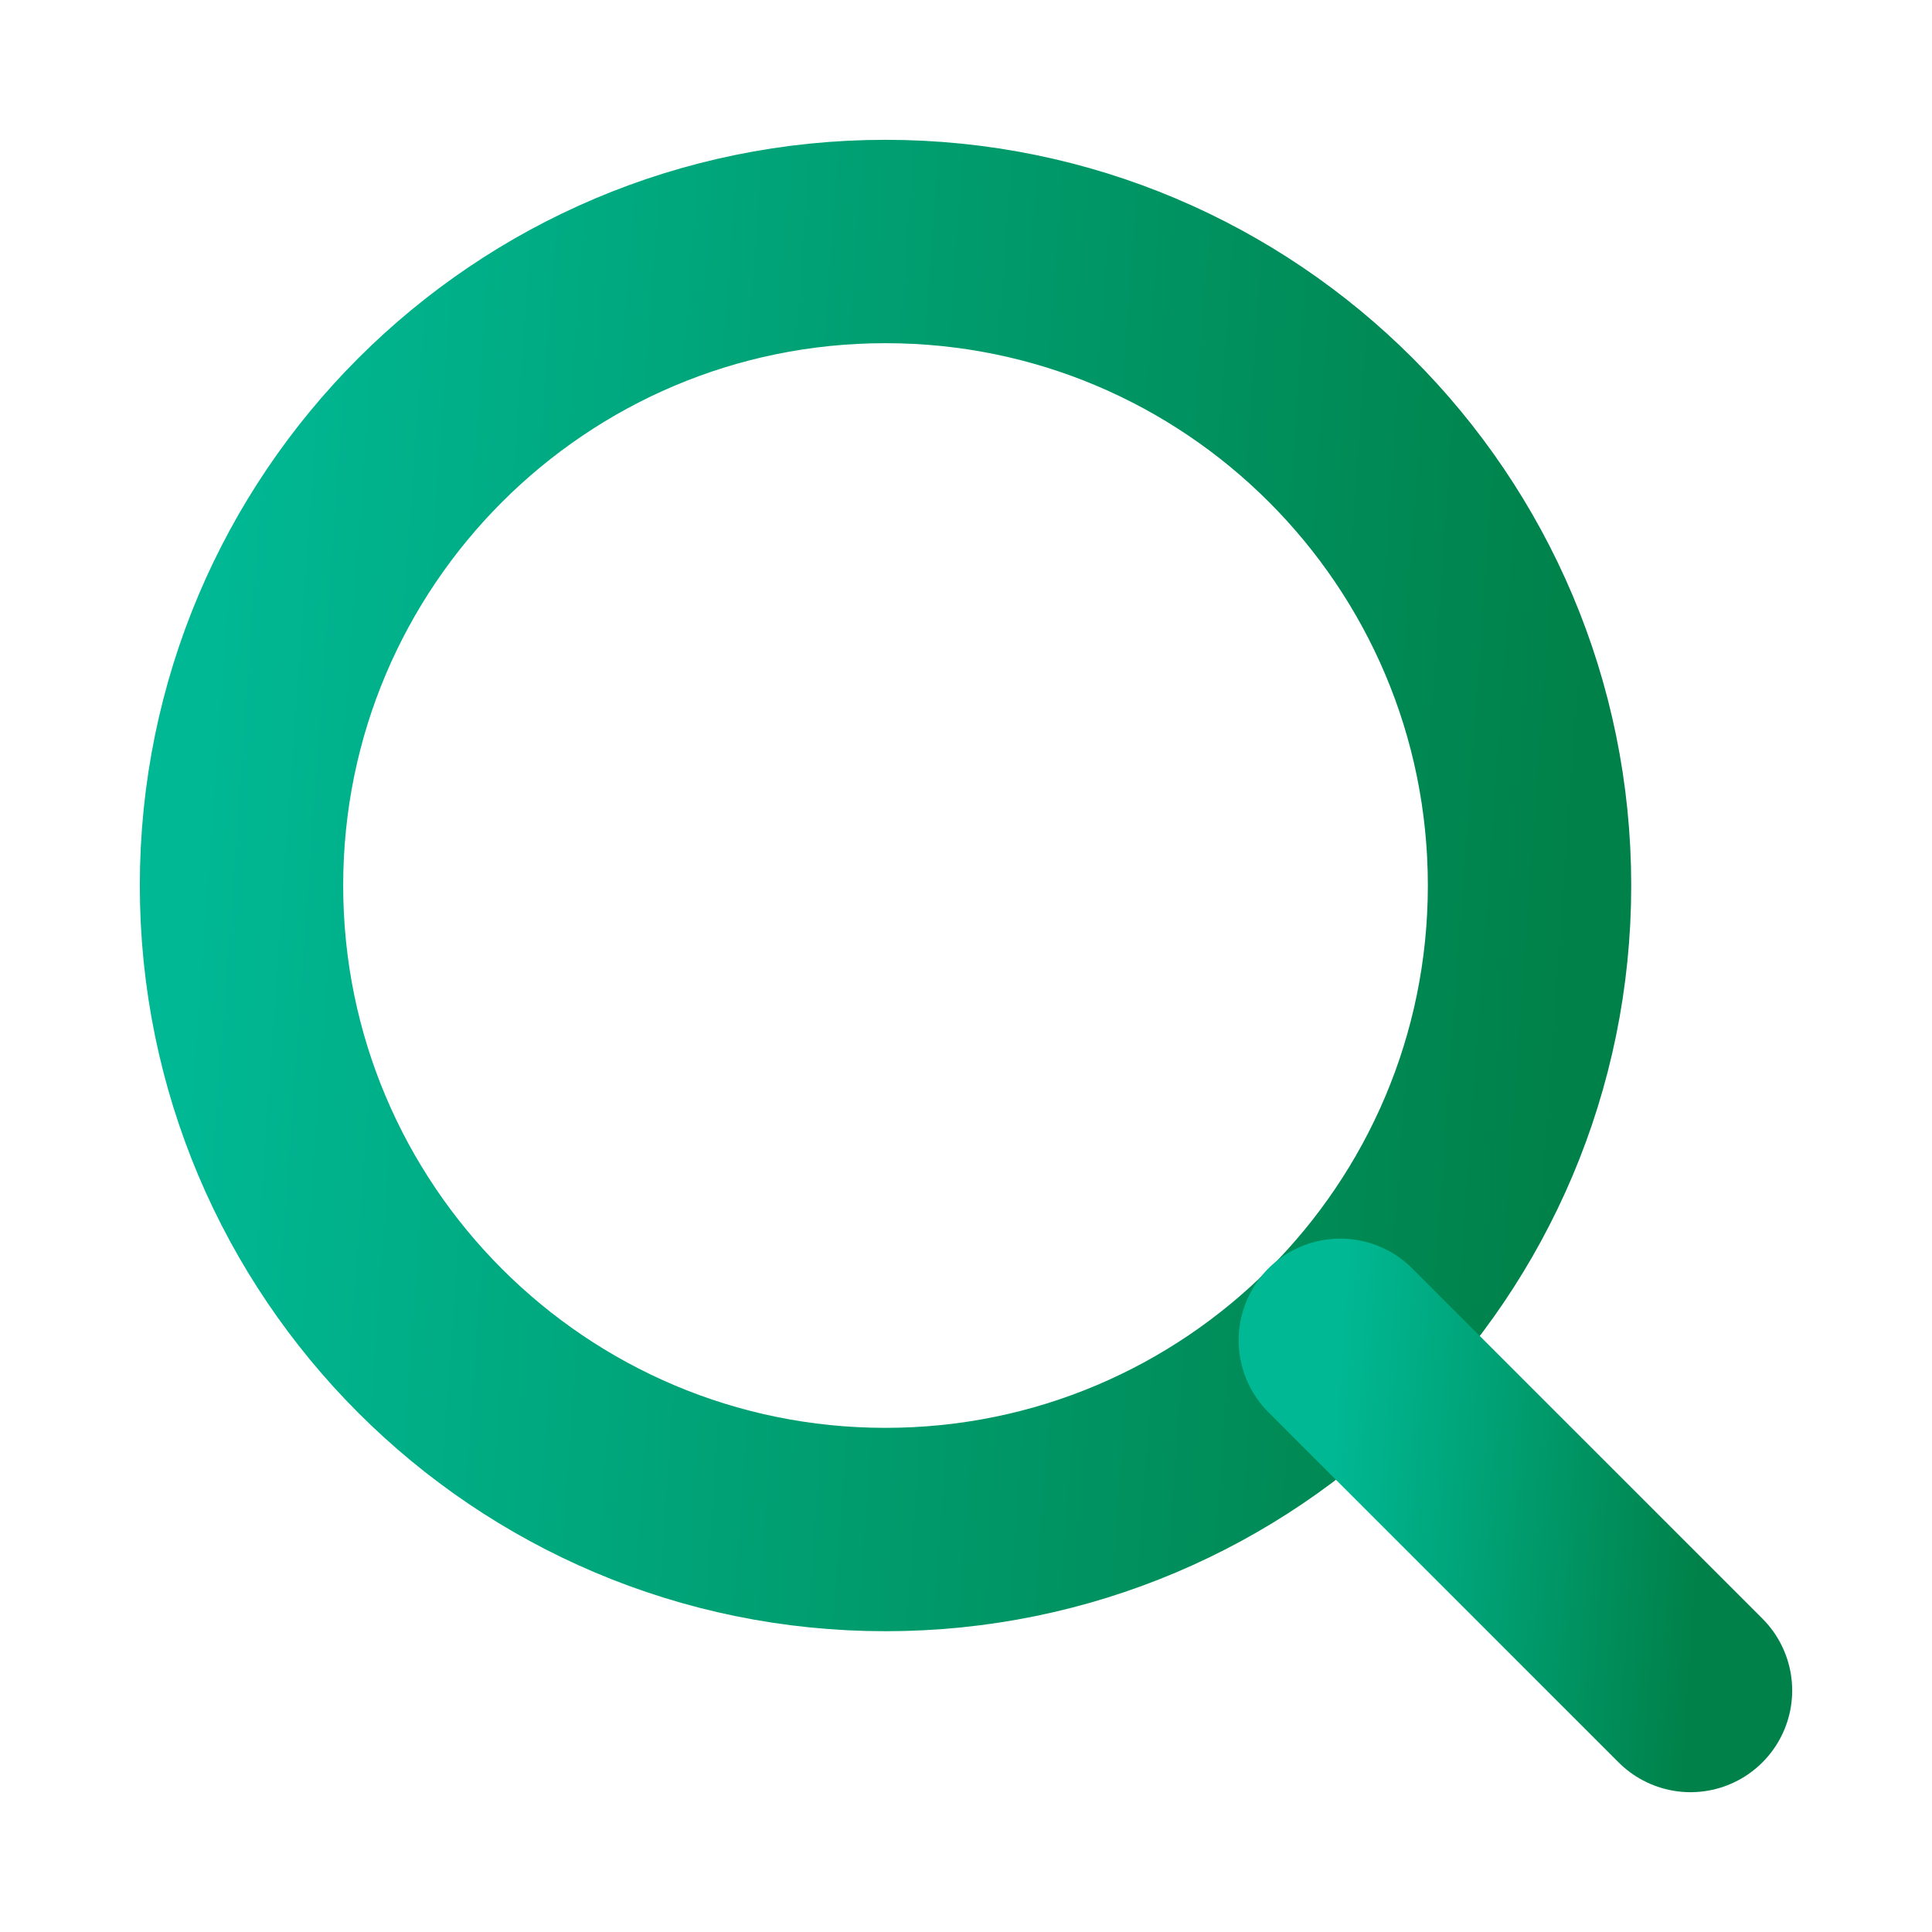 <svg width="19" height="19" viewBox="0 0 19 19" fill="none" xmlns="http://www.w3.org/2000/svg">
<path d="M8.708 15.042C12.206 15.042 15.042 12.206 15.042 8.708C15.042 5.211 12.206 2.375 8.708 2.375C5.211 2.375 2.375 5.211 2.375 8.708C2.375 12.206 5.211 15.042 8.708 15.042Z" stroke="url(#paint0_linear_2_59)" stroke-width="2" stroke-linecap="round" stroke-linejoin="round"/>
<path d="M16.625 16.625L13.181 13.181" stroke="url(#paint1_linear_2_59)" stroke-width="2" stroke-linecap="round" stroke-linejoin="round"/>
<defs>
<linearGradient id="paint0_linear_2_59" x1="2.375" y1="2.375" x2="15.879" y2="3.341" gradientUnits="userSpaceOnUse">
<stop stop-color="#00B894"/>
<stop offset="1" stop-color="#008149"/>
</linearGradient>
<linearGradient id="paint1_linear_2_59" x1="13.181" y1="13.181" x2="16.852" y2="13.444" gradientUnits="userSpaceOnUse">
<stop stop-color="#00B894"/>
<stop offset="1" stop-color="#008149"/>
</linearGradient>
</defs>
</svg>
